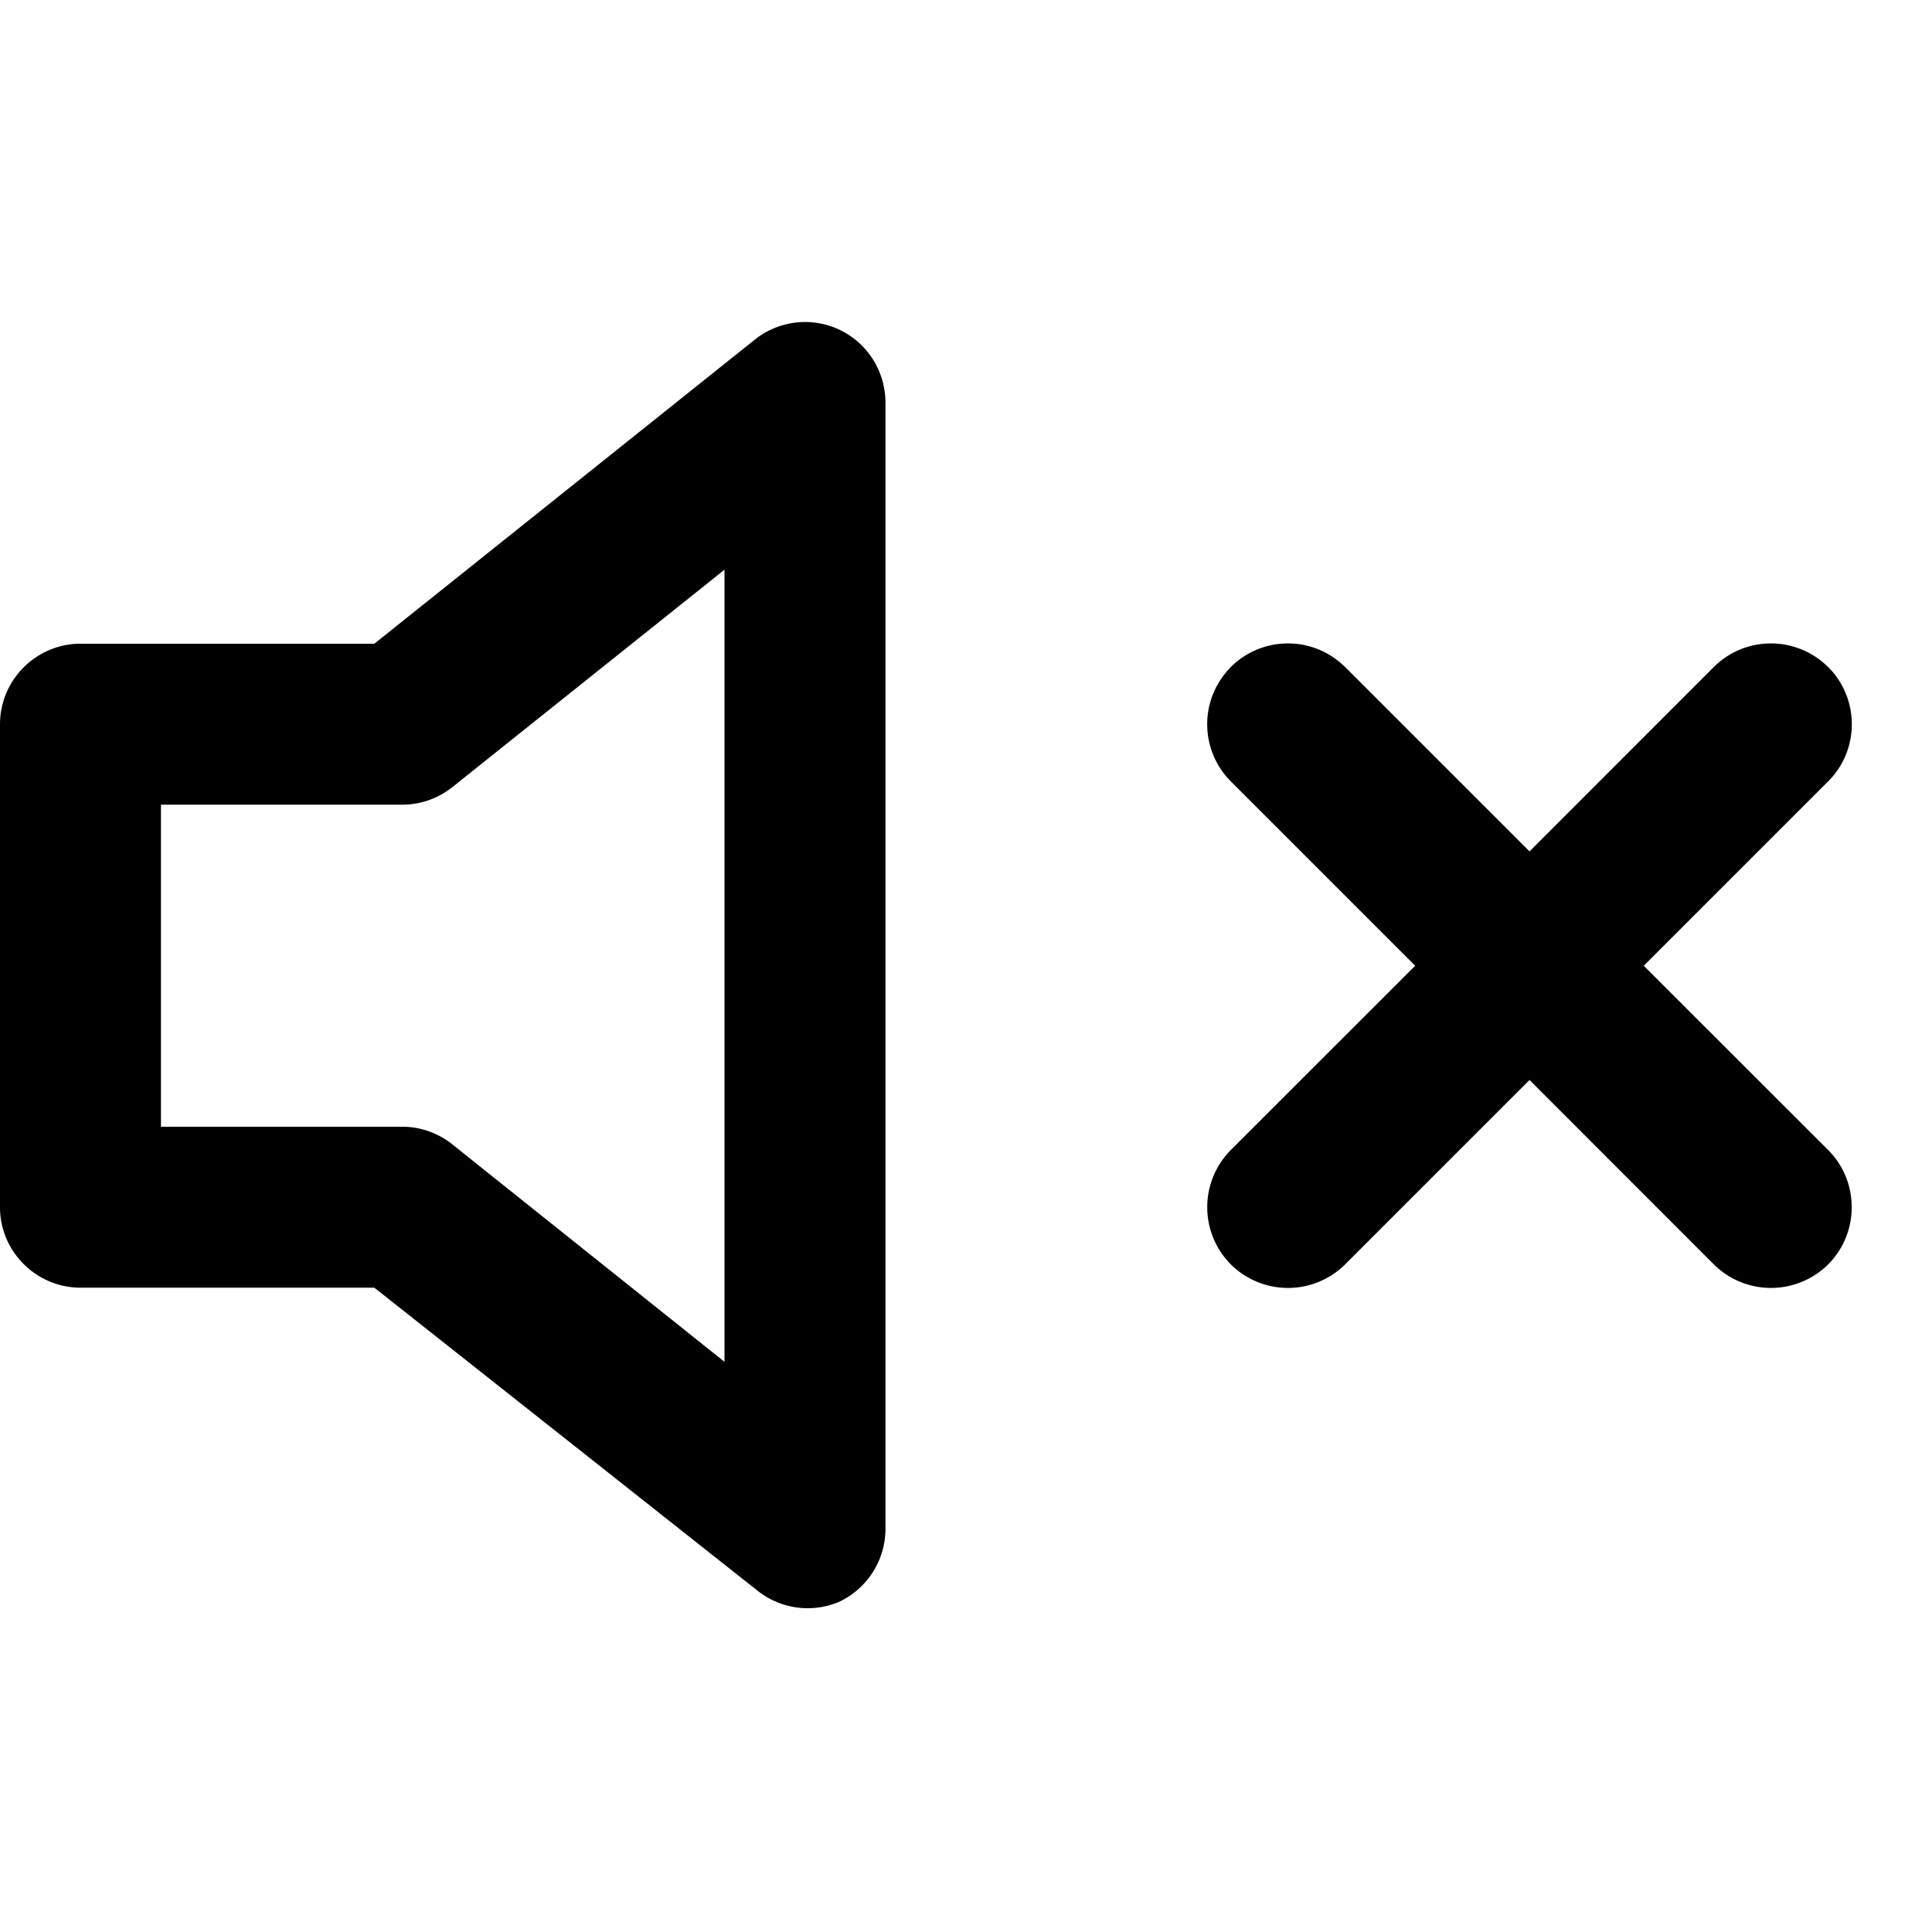 <svg xmlns="http://www.w3.org/2000/svg" width="100%" height="100%" fill="currentColor" class="s-icon s-icon-icon-no-volume" viewBox="0 0 16 16">
  <path fill-rule="evenodd" d="M6.953 2.731a.668.668 0 0 0-.7.08L3.1 5.331H.667c-.367 0-.667.3-.667.667v4c0 .366.3.666.667.666H3.1l3.187 2.52a.667.667 0 0 0 .666.08.669.669 0 0 0 .38-.6V3.331a.669.669 0 0 0-.38-.6ZM6 11.278l-2.253-1.8a.666.666 0 0 0-.414-.147h-2V6.664h2a.666.666 0 0 0 .414-.146L6 4.718v6.56Zm9.14-1.754c.26.26.26.687 0 .947a.672.672 0 0 1-.947 0l-1.526-1.527-1.527 1.527a.672.672 0 0 1-.947 0 .672.672 0 0 1 0-.947l1.527-1.526-1.527-1.527a.67.67 0 0 1-.006-.94l.006-.007a.67.67 0 0 1 .94-.006l.007.006 1.527 1.527 1.526-1.527a.67.67 0 0 1 .94-.006l.007.006c.26.26.26.68.007.94l-.007.007-1.527 1.527 1.527 1.526Z"/>
</svg>